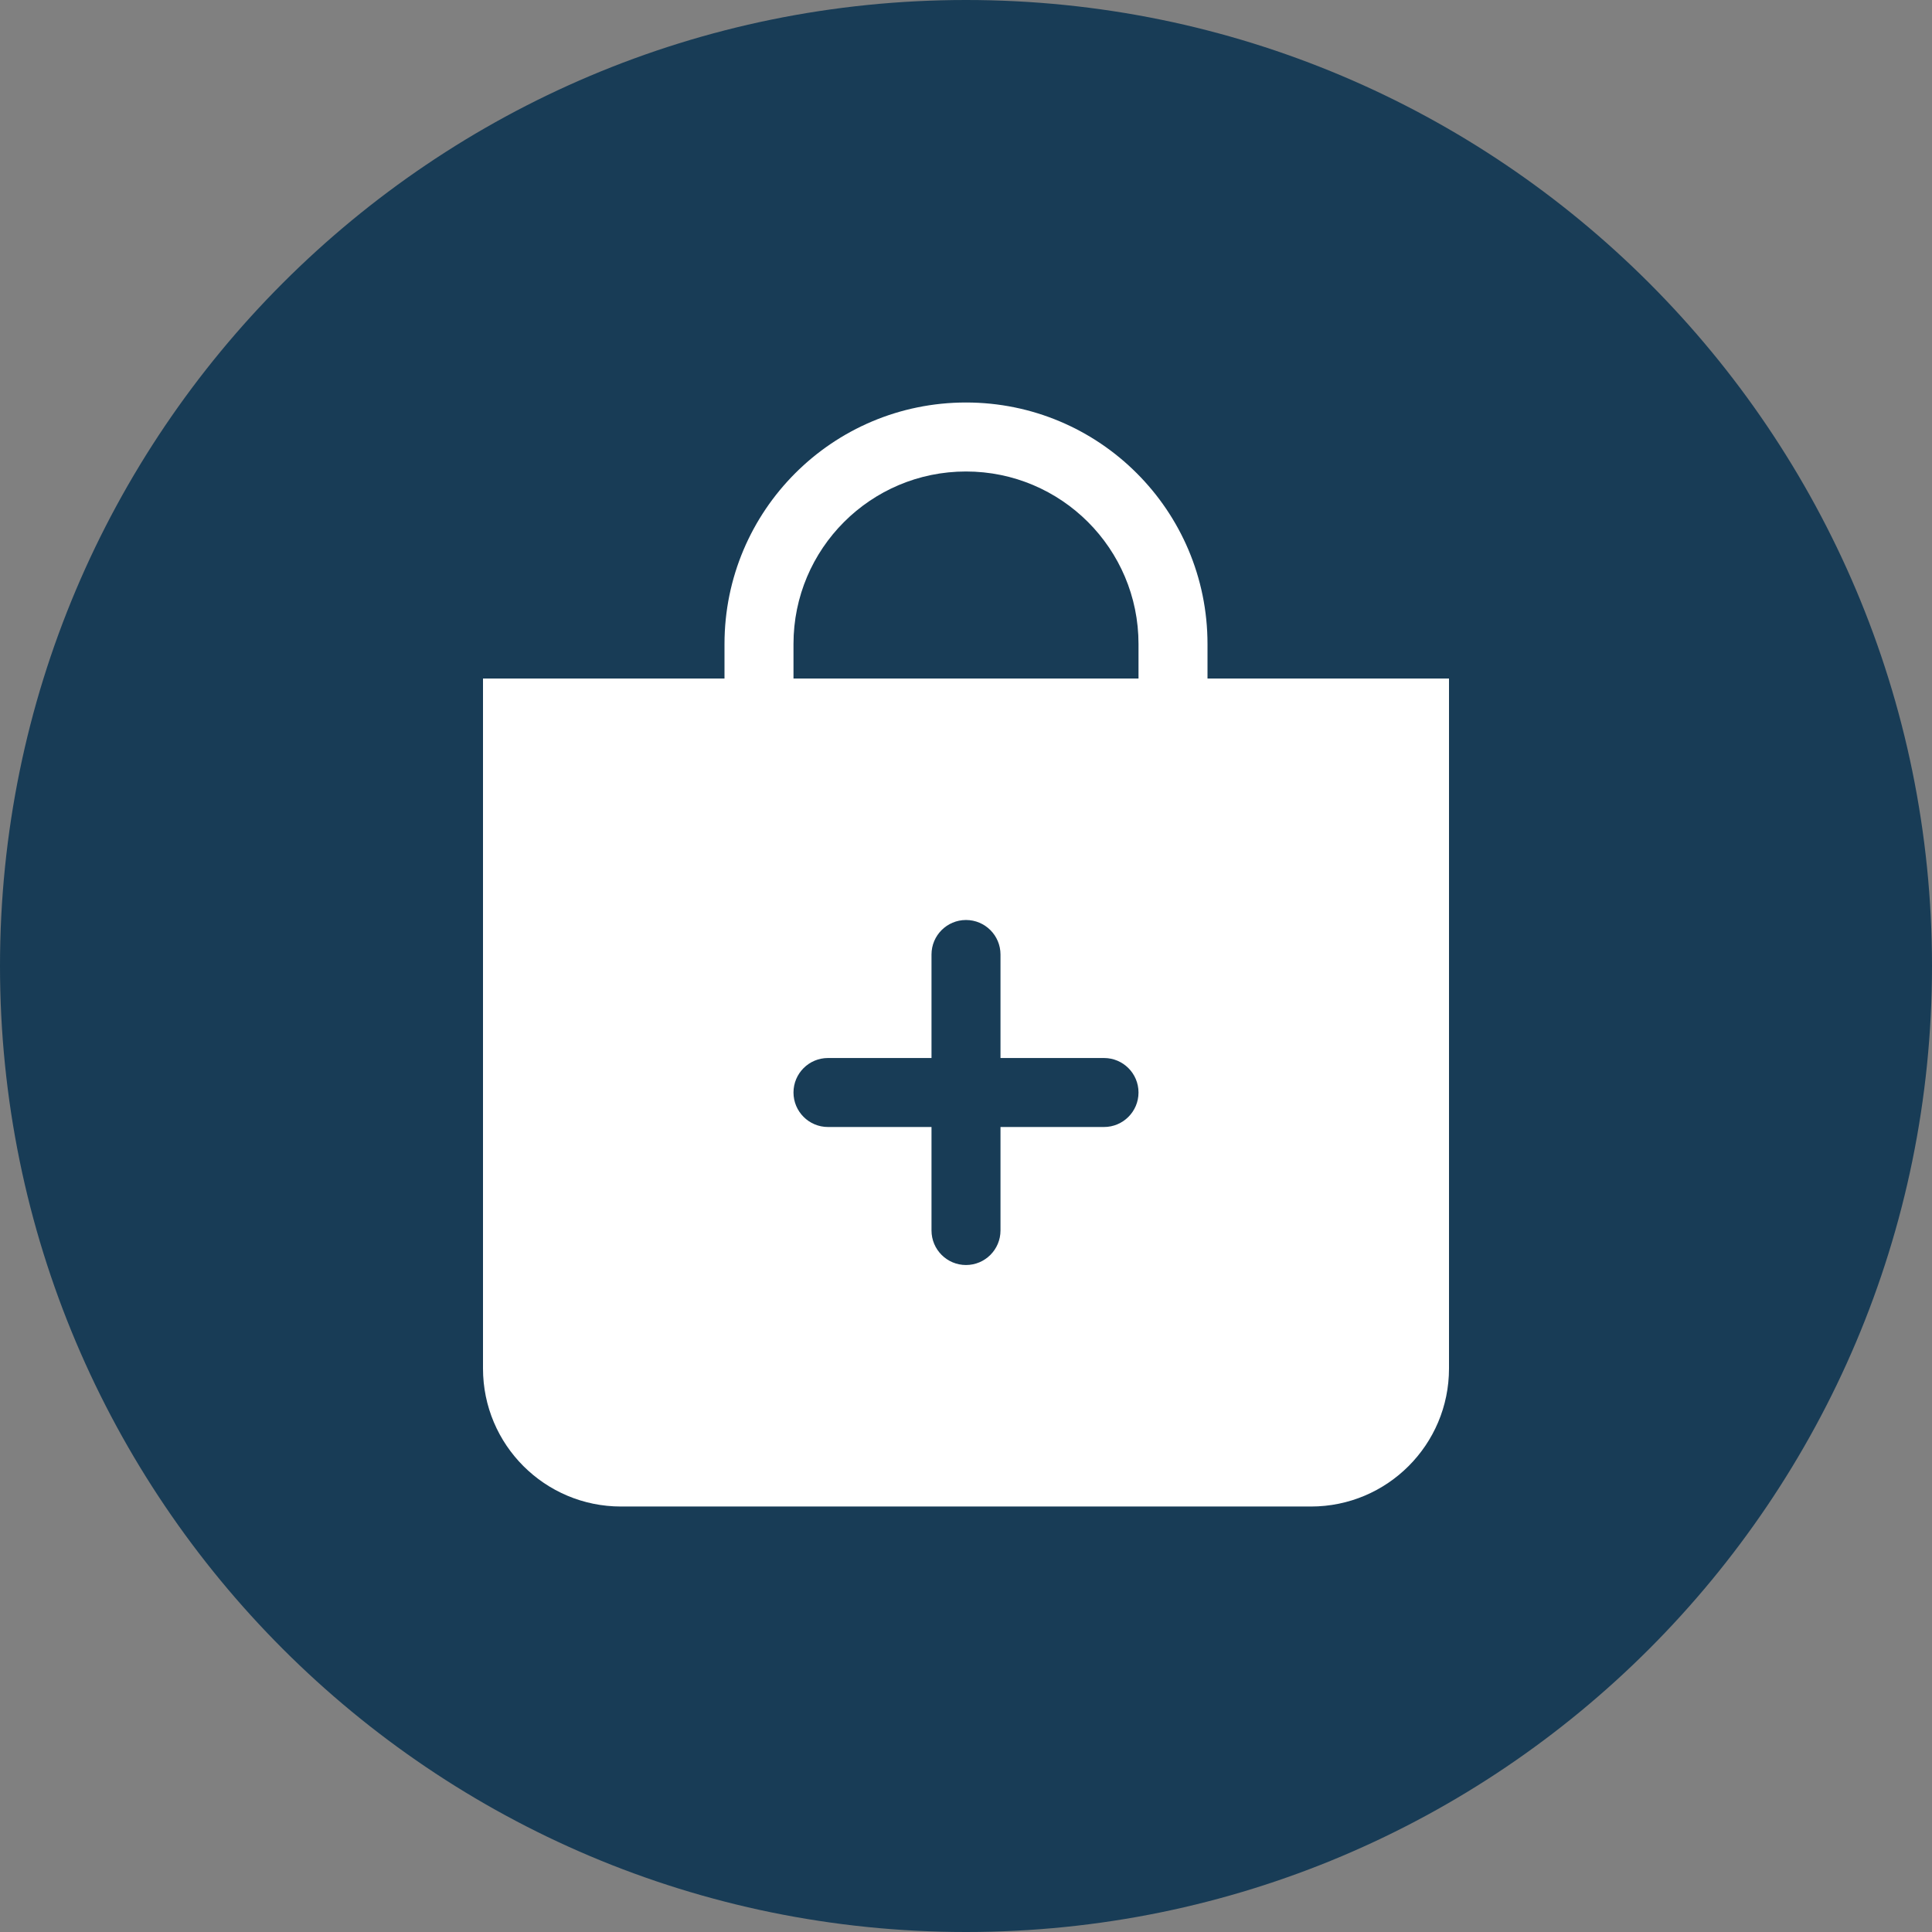 <svg width="48" height="48" viewBox="0 0 48 48" fill="none" xmlns="http://www.w3.org/2000/svg">
<rect x="0" y="0" width="48" height="48" fill="#808080" stroke="none"/>
<path d="M24 48C37.255 48 48 37.255 48 24C48 10.745 37.255 0 24 0C10.745 0 0 10.745 0 24C0 37.255 10.745 48 24 48Z" fill="#183C56"/>
<path fill-rule="evenodd" clip-rule="evenodd" d="M28.286 16C28.286 13.633 26.367 11.714 24 11.714C21.633 11.714 19.714 13.633 19.714 16V16.857H28.286V16ZM30 16V16.857H36V34C36 35.894 34.465 37.429 32.571 37.429H15.429C13.535 37.429 12 35.894 12 34V16.857H18V16C18 12.686 20.686 10 24 10C27.314 10 30 12.686 30 16ZM24.857 23.714C24.857 23.241 24.473 22.857 24 22.857C23.527 22.857 23.143 23.241 23.143 23.714V26.286H20.571C20.098 26.286 19.714 26.669 19.714 27.143C19.714 27.616 20.098 28 20.571 28H23.143V30.571C23.143 31.045 23.527 31.429 24 31.429C24.473 31.429 24.857 31.045 24.857 30.571V28H27.429C27.902 28 28.286 27.616 28.286 27.143C28.286 26.669 27.902 26.286 27.429 26.286H24.857V23.714Z" fill="white"/>
</svg>
